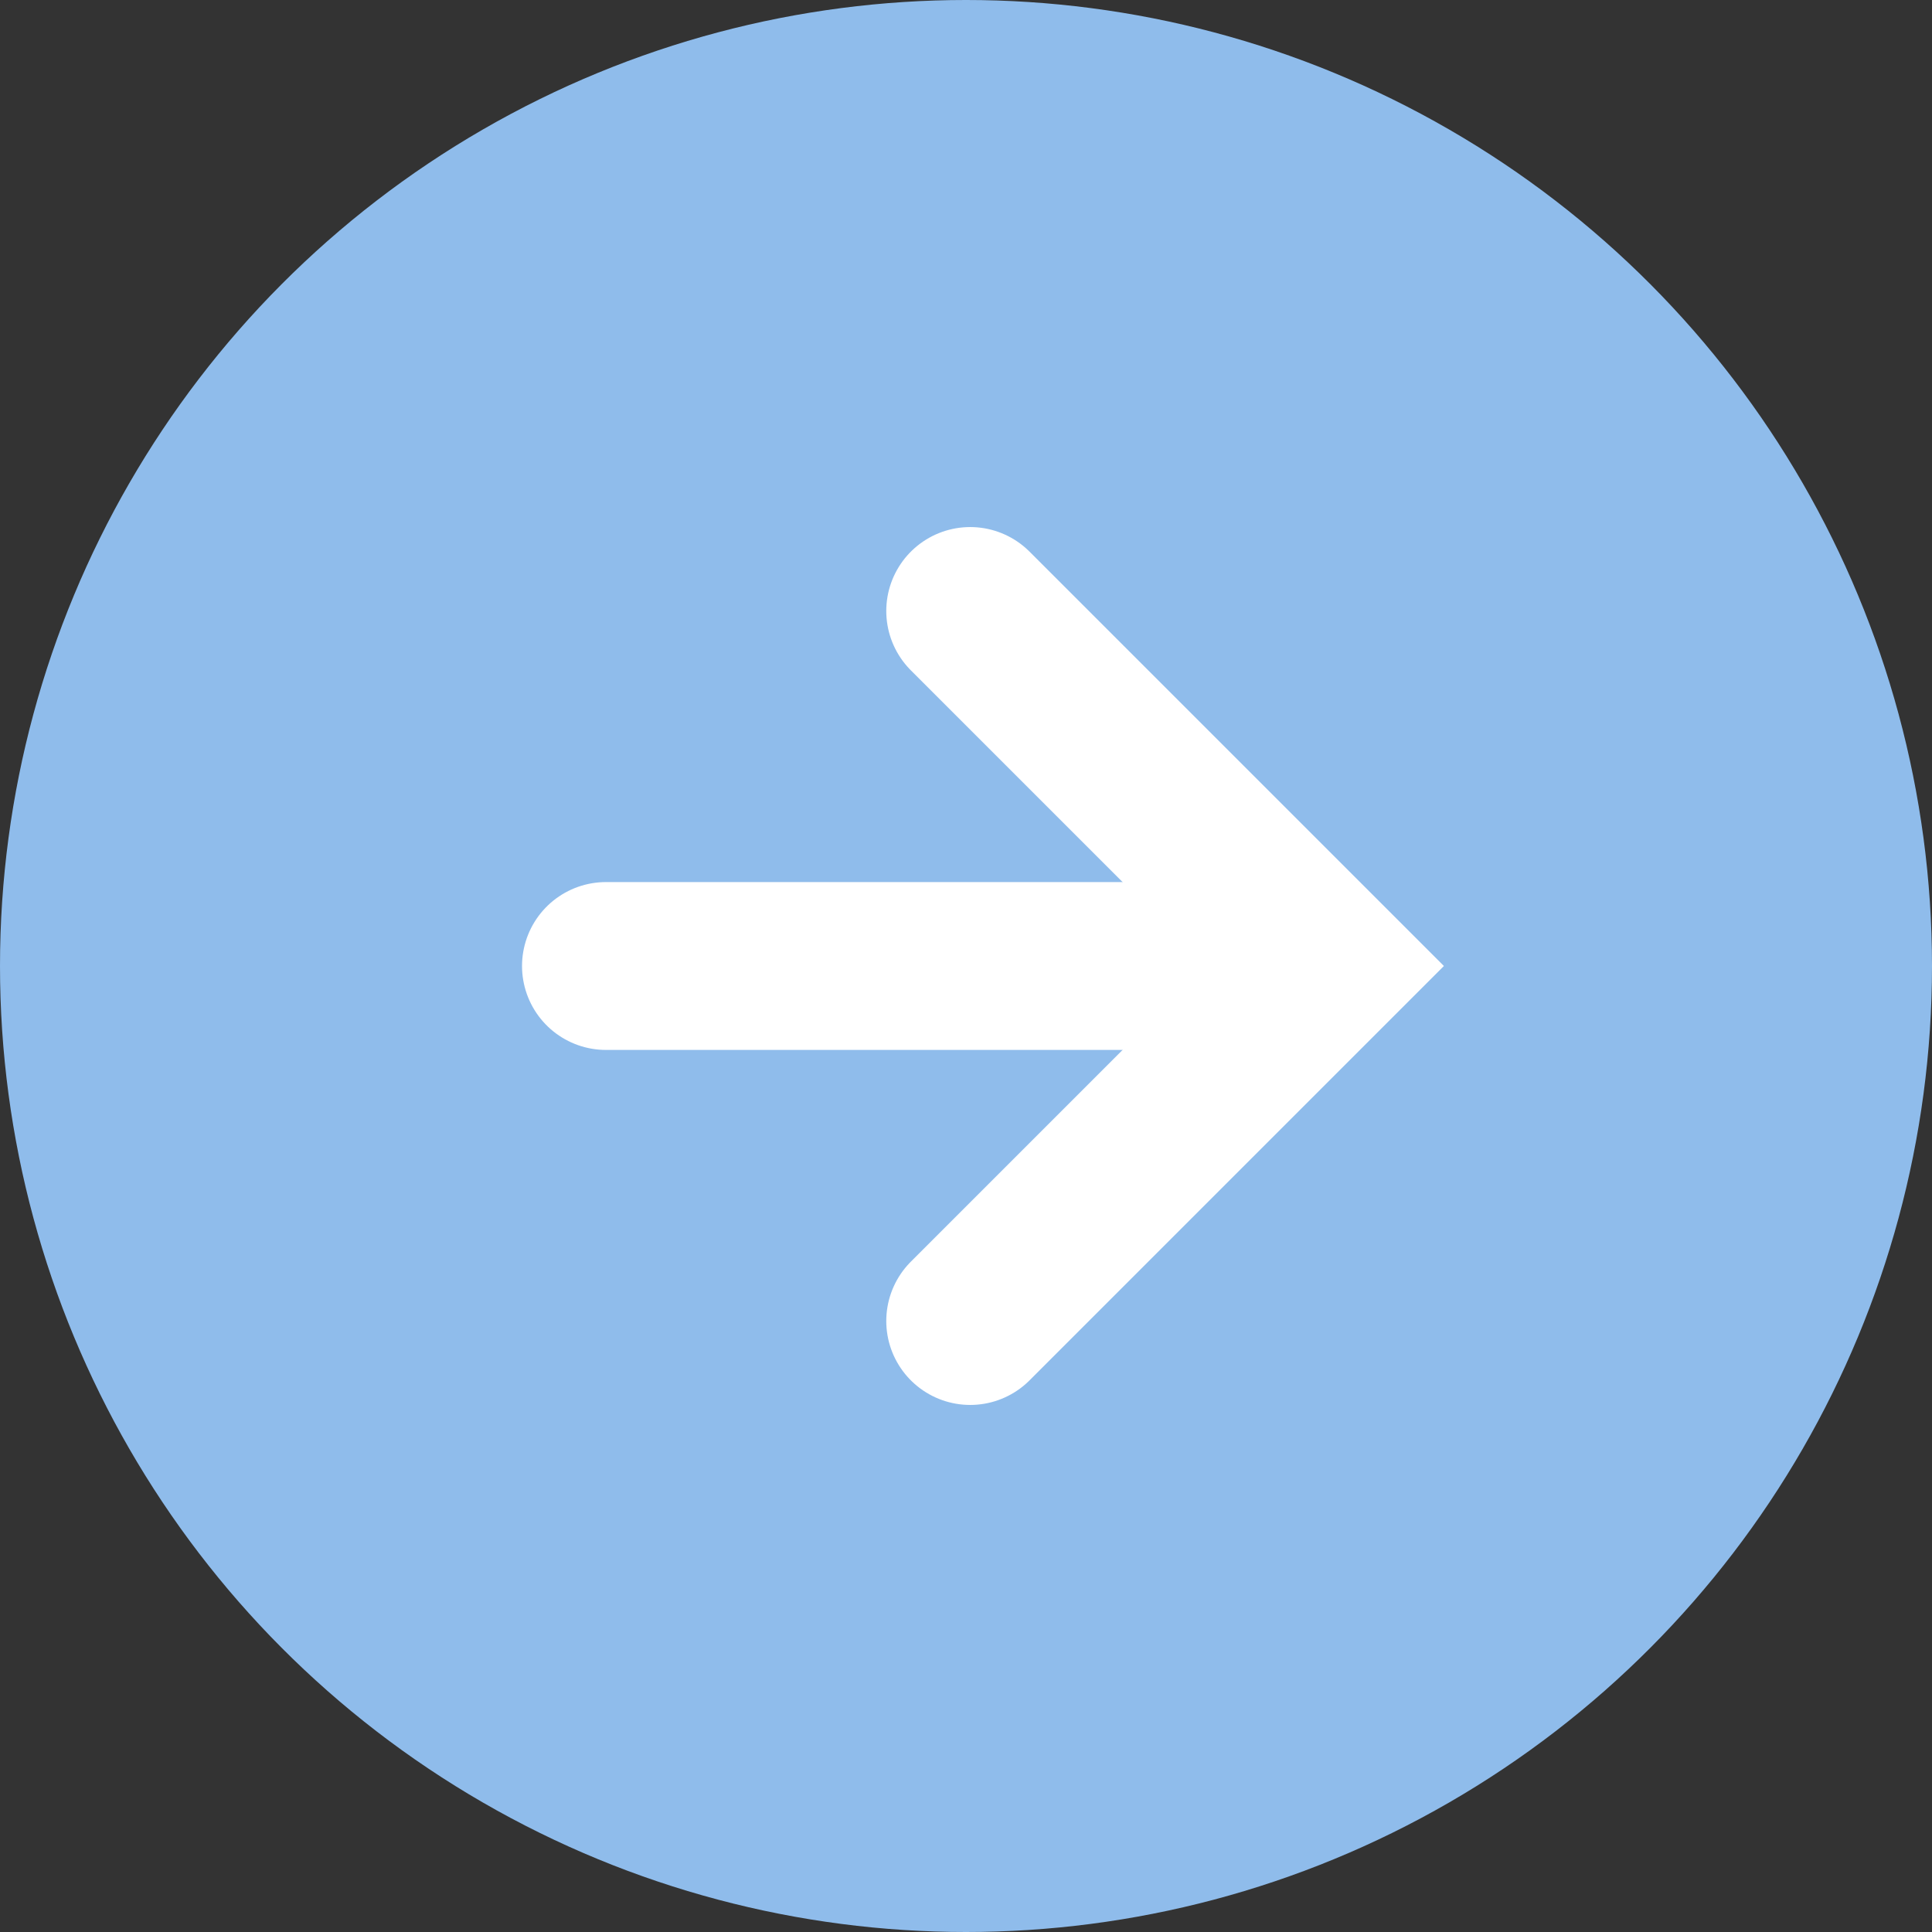 <?xml version="1.0" encoding="UTF-8"?><svg id="a" xmlns="http://www.w3.org/2000/svg" viewBox="0 0 23.02 23.02"><rect x="0" y="0" width="23.02" height="23.02" fill="#333333" stroke="none"/><defs><style>.b{fill:#8fbceb;}.c{fill:none;stroke:#fff;stroke-linecap:round;stroke-miterlimit:10;stroke-width:2px;}</style></defs><circle class="b" cx="11.51" cy="11.51" r="11.51"/><g><line class="c" x1="7.22" y1="11.51" x2="15.28" y2="11.51"/><polyline class="c" points="11.56 7.28 15.79 11.51 11.56 15.74"/></g></svg>